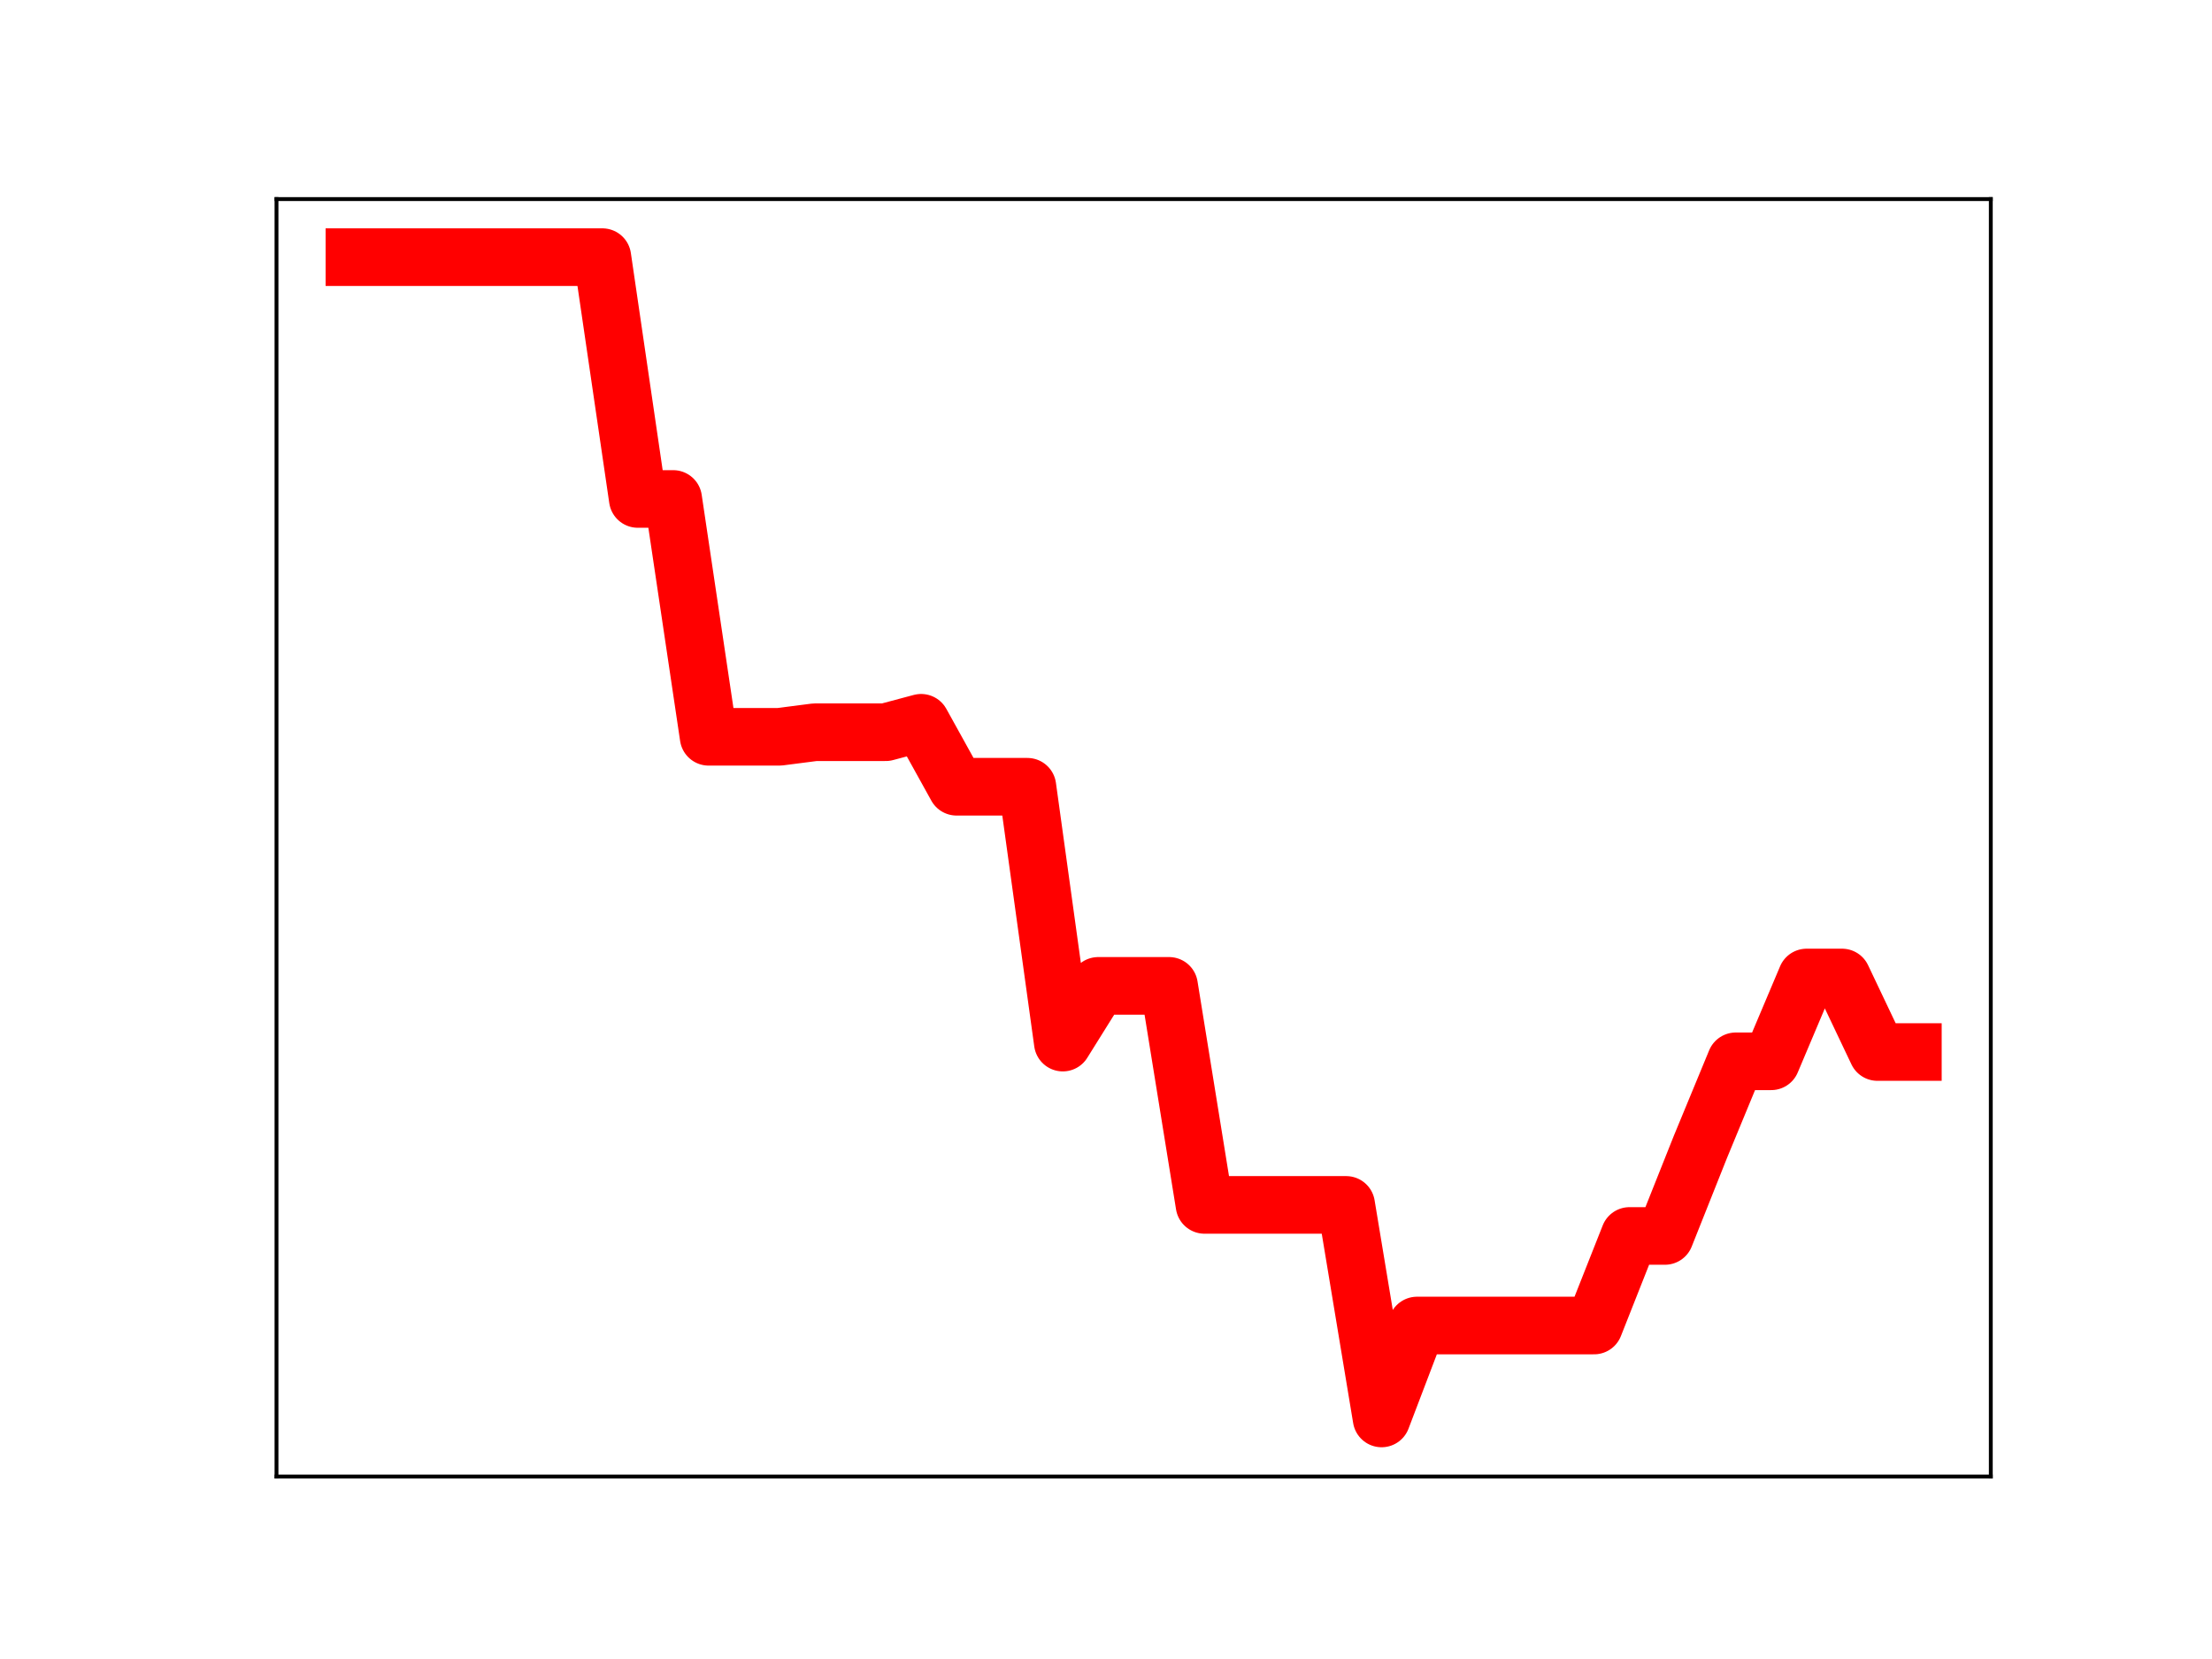 <?xml version="1.0" encoding="utf-8" standalone="no"?>
<!DOCTYPE svg PUBLIC "-//W3C//DTD SVG 1.1//EN"
  "http://www.w3.org/Graphics/SVG/1.1/DTD/svg11.dtd">
<!-- Created with matplotlib (https://matplotlib.org/) -->
<svg height="345.6pt" version="1.1" viewBox="0 0 460.8 345.6" width="460.8pt" xmlns="http://www.w3.org/2000/svg" xmlns:xlink="http://www.w3.org/1999/xlink">
 <defs>
  <style type="text/css">
*{stroke-linecap:butt;stroke-linejoin:round;}
  </style>
 </defs>
 <g id="figure_1">
  <g id="patch_1">
   <path d="M 0 345.6 
L 460.8 345.6 
L 460.8 0 
L 0 0 
z
" style="fill:#ffffff;"/>
  </g>
  <g id="axes_1">
   <g id="patch_2">
    <path d="M 57.6 307.584 
L 414.72 307.584 
L 414.72 41.472 
L 57.6 41.472 
z
" style="fill:#ffffff;"/>
   </g>
   <g id="line2d_1">
    <path clip-path="url(#p5a6671be9d)" d="M 73.833 53.568 
L 81.211 53.568 
L 88.59 53.568 
L 95.968 53.568 
L 103.347 53.568 
L 110.725 53.568 
L 118.104 53.568 
L 125.482 53.568 
L 132.861 103.943 
L 140.239 103.943 
L 147.618 153.488 
L 154.996 153.488 
L 162.375 153.488 
L 169.753 152.538 
L 177.132 152.538 
L 184.51 152.538 
L 191.889 150.568 
L 199.267 163.894 
L 206.646 163.894 
L 214.024 163.894 
L 221.403 217.193 
L 228.781 205.374 
L 236.16 205.374 
L 243.539 205.374 
L 250.917 251.003 
L 258.296 251.003 
L 265.674 251.003 
L 273.053 251.003 
L 280.431 251.003 
L 287.81 295.488 
L 295.188 276.13 
L 302.567 276.13 
L 309.945 276.13 
L 317.324 276.13 
L 324.702 276.13 
L 332.081 276.13 
L 339.459 257.471 
L 346.838 257.471 
L 354.216 238.944 
L 361.595 221.09 
L 368.973 221.09 
L 376.352 203.629 
L 383.73 203.629 
L 391.109 219.157 
L 398.487 219.157 
" style="fill:none;stroke:#ff0000;stroke-linecap:square;stroke-width:12;"/>
    <defs>
     <path d="M 0 3 
C 0.796 3 1.559 2.684 2.121 2.121 
C 2.684 1.559 3 0.796 3 0 
C 3 -0.796 2.684 -1.559 2.121 -2.121 
C 1.559 -2.684 0.796 -3 0 -3 
C -0.796 -3 -1.559 -2.684 -2.121 -2.121 
C -2.684 -1.559 -3 -0.796 -3 0 
C -3 0.796 -2.684 1.559 -2.121 2.121 
C -1.559 2.684 -0.796 3 0 3 
z
" id="m14f9c292f9" style="stroke:#ff0000;"/>
    </defs>
    <g clip-path="url(#p5a6671be9d)">
     <use style="fill:#ff0000;stroke:#ff0000;" x="73.833" xlink:href="#m14f9c292f9" y="53.568"/>
     <use style="fill:#ff0000;stroke:#ff0000;" x="81.211" xlink:href="#m14f9c292f9" y="53.568"/>
     <use style="fill:#ff0000;stroke:#ff0000;" x="88.59" xlink:href="#m14f9c292f9" y="53.568"/>
     <use style="fill:#ff0000;stroke:#ff0000;" x="95.968" xlink:href="#m14f9c292f9" y="53.568"/>
     <use style="fill:#ff0000;stroke:#ff0000;" x="103.347" xlink:href="#m14f9c292f9" y="53.568"/>
     <use style="fill:#ff0000;stroke:#ff0000;" x="110.725" xlink:href="#m14f9c292f9" y="53.568"/>
     <use style="fill:#ff0000;stroke:#ff0000;" x="118.104" xlink:href="#m14f9c292f9" y="53.568"/>
     <use style="fill:#ff0000;stroke:#ff0000;" x="125.482" xlink:href="#m14f9c292f9" y="53.568"/>
     <use style="fill:#ff0000;stroke:#ff0000;" x="132.861" xlink:href="#m14f9c292f9" y="103.943"/>
     <use style="fill:#ff0000;stroke:#ff0000;" x="140.239" xlink:href="#m14f9c292f9" y="103.943"/>
     <use style="fill:#ff0000;stroke:#ff0000;" x="147.618" xlink:href="#m14f9c292f9" y="153.488"/>
     <use style="fill:#ff0000;stroke:#ff0000;" x="154.996" xlink:href="#m14f9c292f9" y="153.488"/>
     <use style="fill:#ff0000;stroke:#ff0000;" x="162.375" xlink:href="#m14f9c292f9" y="153.488"/>
     <use style="fill:#ff0000;stroke:#ff0000;" x="169.753" xlink:href="#m14f9c292f9" y="152.538"/>
     <use style="fill:#ff0000;stroke:#ff0000;" x="177.132" xlink:href="#m14f9c292f9" y="152.538"/>
     <use style="fill:#ff0000;stroke:#ff0000;" x="184.51" xlink:href="#m14f9c292f9" y="152.538"/>
     <use style="fill:#ff0000;stroke:#ff0000;" x="191.889" xlink:href="#m14f9c292f9" y="150.568"/>
     <use style="fill:#ff0000;stroke:#ff0000;" x="199.267" xlink:href="#m14f9c292f9" y="163.894"/>
     <use style="fill:#ff0000;stroke:#ff0000;" x="206.646" xlink:href="#m14f9c292f9" y="163.894"/>
     <use style="fill:#ff0000;stroke:#ff0000;" x="214.024" xlink:href="#m14f9c292f9" y="163.894"/>
     <use style="fill:#ff0000;stroke:#ff0000;" x="221.403" xlink:href="#m14f9c292f9" y="217.193"/>
     <use style="fill:#ff0000;stroke:#ff0000;" x="228.781" xlink:href="#m14f9c292f9" y="205.374"/>
     <use style="fill:#ff0000;stroke:#ff0000;" x="236.16" xlink:href="#m14f9c292f9" y="205.374"/>
     <use style="fill:#ff0000;stroke:#ff0000;" x="243.539" xlink:href="#m14f9c292f9" y="205.374"/>
     <use style="fill:#ff0000;stroke:#ff0000;" x="250.917" xlink:href="#m14f9c292f9" y="251.003"/>
     <use style="fill:#ff0000;stroke:#ff0000;" x="258.296" xlink:href="#m14f9c292f9" y="251.003"/>
     <use style="fill:#ff0000;stroke:#ff0000;" x="265.674" xlink:href="#m14f9c292f9" y="251.003"/>
     <use style="fill:#ff0000;stroke:#ff0000;" x="273.053" xlink:href="#m14f9c292f9" y="251.003"/>
     <use style="fill:#ff0000;stroke:#ff0000;" x="280.431" xlink:href="#m14f9c292f9" y="251.003"/>
     <use style="fill:#ff0000;stroke:#ff0000;" x="287.81" xlink:href="#m14f9c292f9" y="295.488"/>
     <use style="fill:#ff0000;stroke:#ff0000;" x="295.188" xlink:href="#m14f9c292f9" y="276.13"/>
     <use style="fill:#ff0000;stroke:#ff0000;" x="302.567" xlink:href="#m14f9c292f9" y="276.13"/>
     <use style="fill:#ff0000;stroke:#ff0000;" x="309.945" xlink:href="#m14f9c292f9" y="276.13"/>
     <use style="fill:#ff0000;stroke:#ff0000;" x="317.324" xlink:href="#m14f9c292f9" y="276.13"/>
     <use style="fill:#ff0000;stroke:#ff0000;" x="324.702" xlink:href="#m14f9c292f9" y="276.13"/>
     <use style="fill:#ff0000;stroke:#ff0000;" x="332.081" xlink:href="#m14f9c292f9" y="276.13"/>
     <use style="fill:#ff0000;stroke:#ff0000;" x="339.459" xlink:href="#m14f9c292f9" y="257.471"/>
     <use style="fill:#ff0000;stroke:#ff0000;" x="346.838" xlink:href="#m14f9c292f9" y="257.471"/>
     <use style="fill:#ff0000;stroke:#ff0000;" x="354.216" xlink:href="#m14f9c292f9" y="238.944"/>
     <use style="fill:#ff0000;stroke:#ff0000;" x="361.595" xlink:href="#m14f9c292f9" y="221.09"/>
     <use style="fill:#ff0000;stroke:#ff0000;" x="368.973" xlink:href="#m14f9c292f9" y="221.09"/>
     <use style="fill:#ff0000;stroke:#ff0000;" x="376.352" xlink:href="#m14f9c292f9" y="203.629"/>
     <use style="fill:#ff0000;stroke:#ff0000;" x="383.73" xlink:href="#m14f9c292f9" y="203.629"/>
     <use style="fill:#ff0000;stroke:#ff0000;" x="391.109" xlink:href="#m14f9c292f9" y="219.157"/>
     <use style="fill:#ff0000;stroke:#ff0000;" x="398.487" xlink:href="#m14f9c292f9" y="219.157"/>
    </g>
   </g>
   <g id="patch_3">
    <path d="M 57.6 307.584 
L 57.6 41.472 
" style="fill:none;stroke:#000000;stroke-linecap:square;stroke-linejoin:miter;stroke-width:0.8;"/>
   </g>
   <g id="patch_4">
    <path d="M 414.72 307.584 
L 414.72 41.472 
" style="fill:none;stroke:#000000;stroke-linecap:square;stroke-linejoin:miter;stroke-width:0.8;"/>
   </g>
   <g id="patch_5">
    <path d="M 57.6 307.584 
L 414.72 307.584 
" style="fill:none;stroke:#000000;stroke-linecap:square;stroke-linejoin:miter;stroke-width:0.8;"/>
   </g>
   <g id="patch_6">
    <path d="M 57.6 41.472 
L 414.72 41.472 
" style="fill:none;stroke:#000000;stroke-linecap:square;stroke-linejoin:miter;stroke-width:0.8;"/>
   </g>
  </g>
 </g>
 <defs>
  <clipPath id="p5a6671be9d">
   <rect height="266.112" width="357.12" x="57.6" y="41.472"/>
  </clipPath>
 </defs>
</svg>
